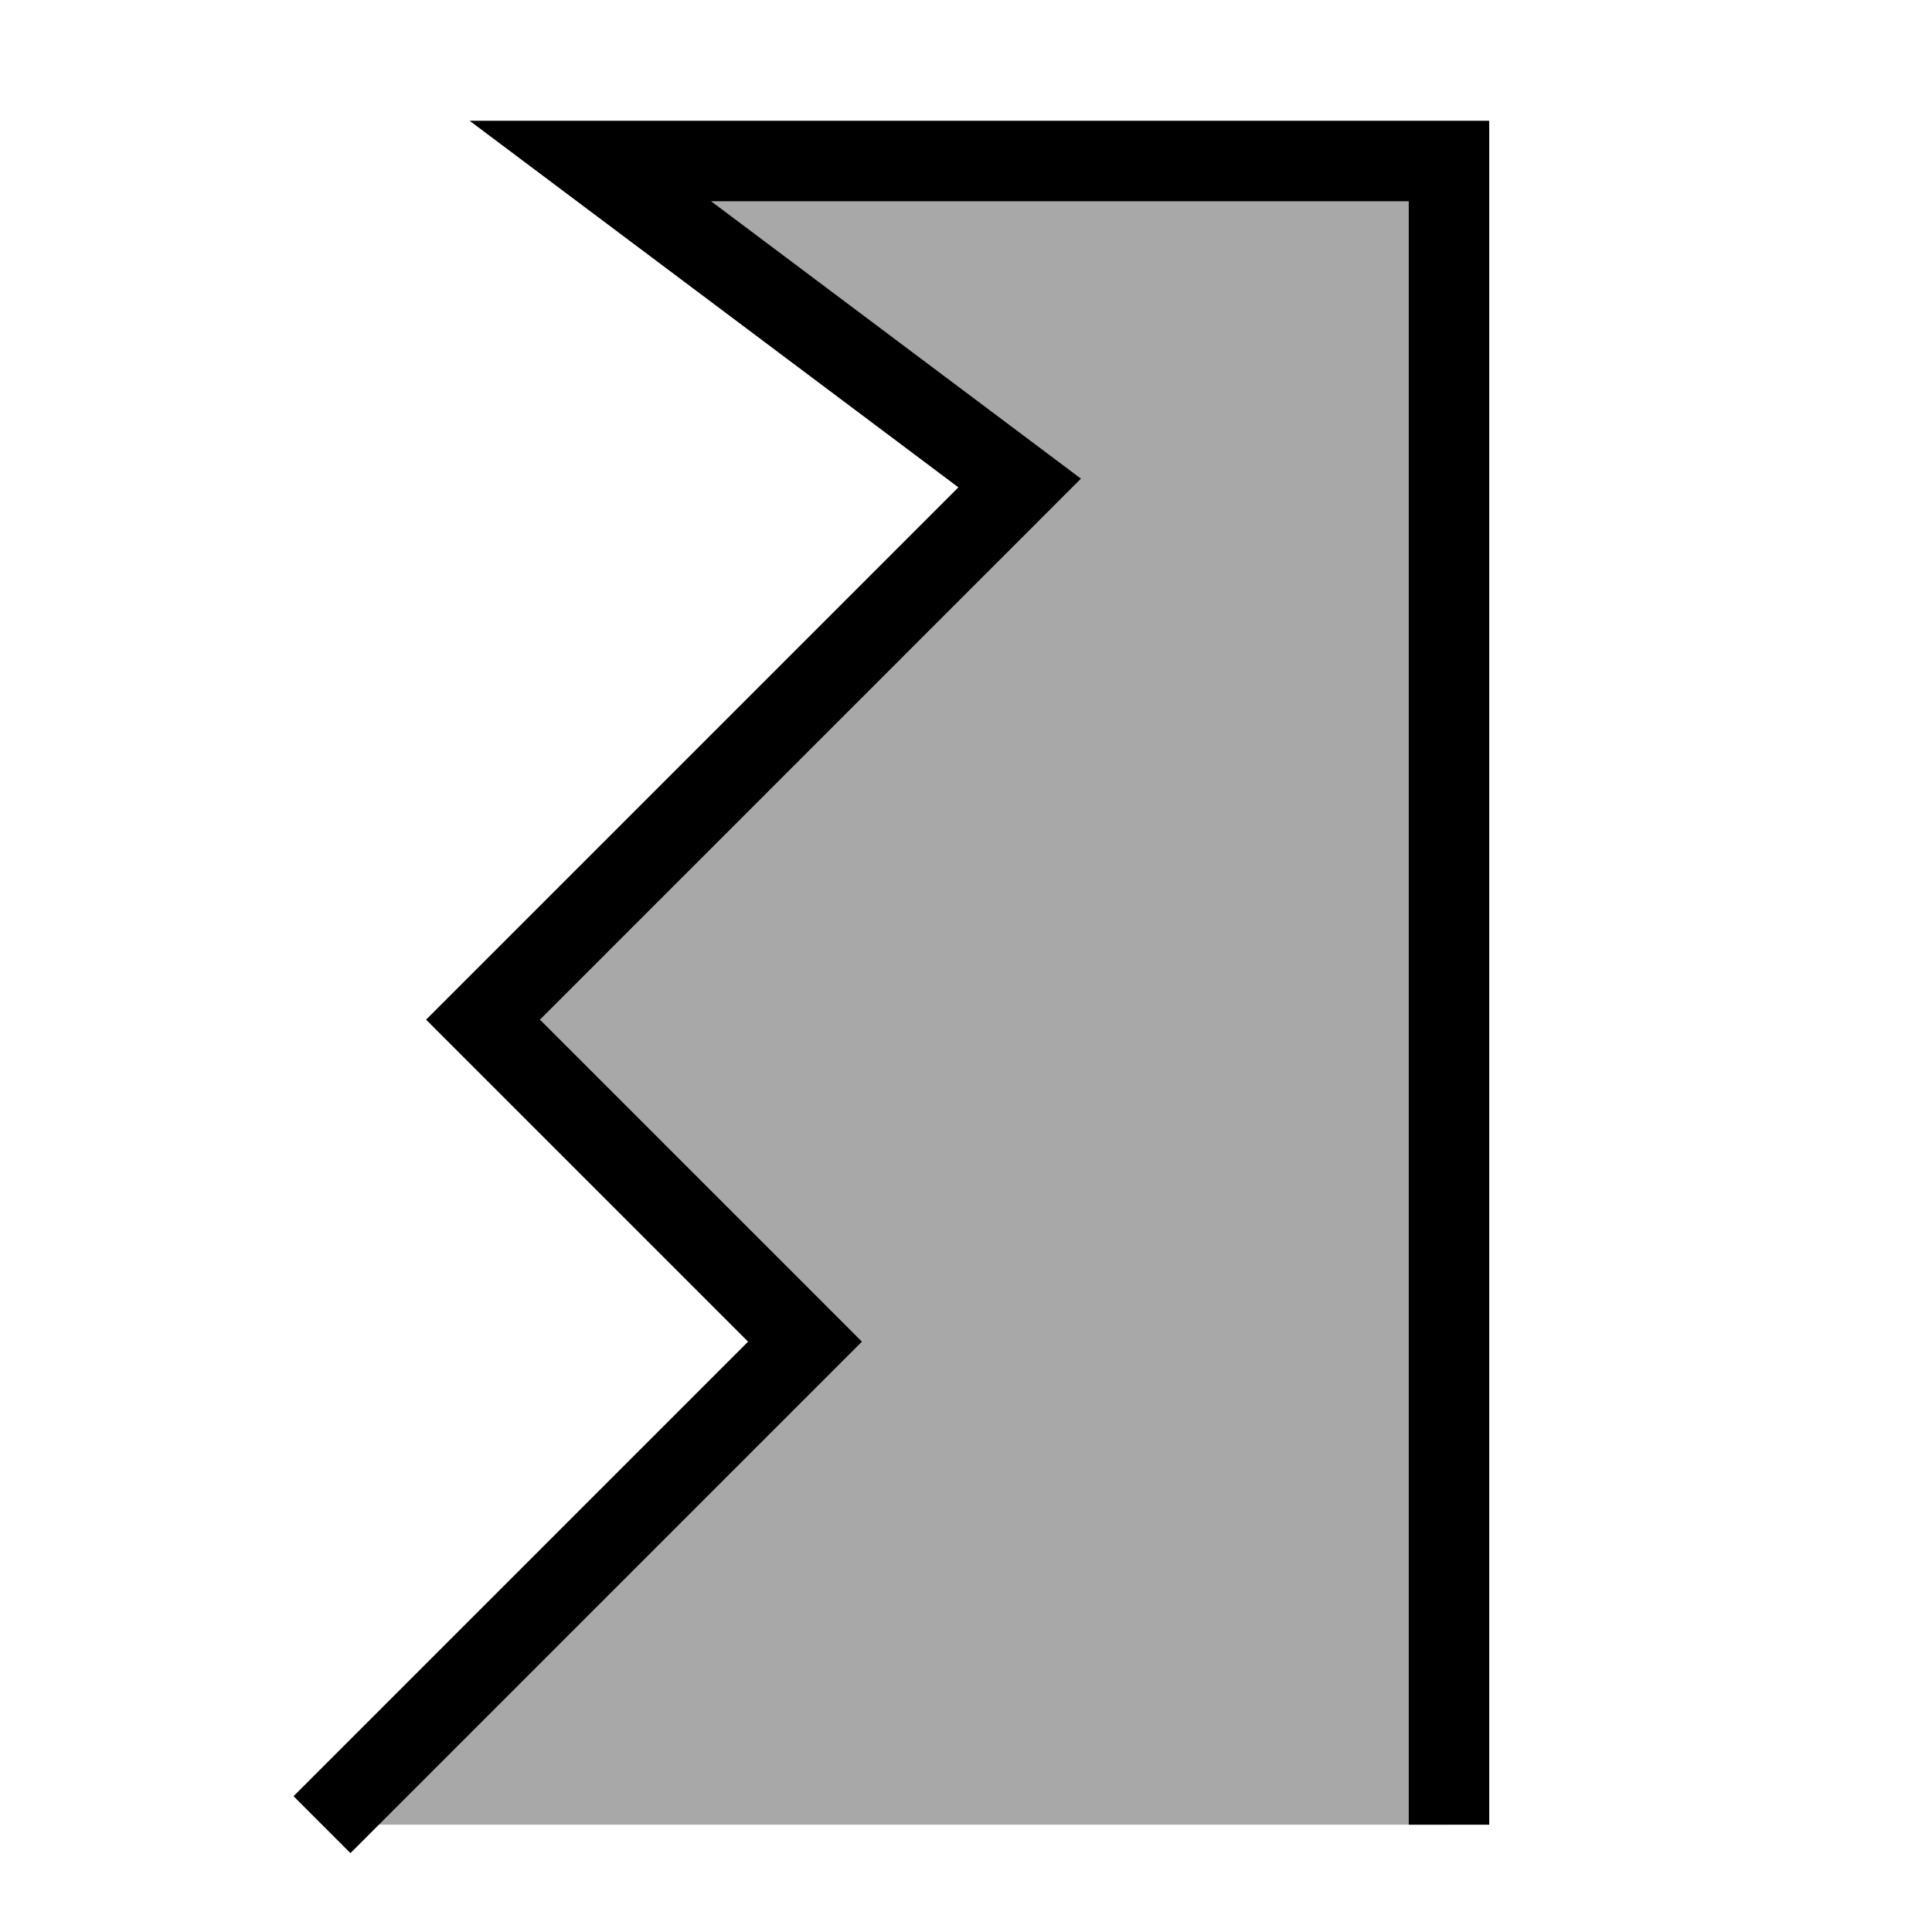 <?xml version="1.0" standalone="no"?>
<!DOCTYPE svg PUBLIC "-//W3C//DTD SVG 1.1//EN" "http://www.w3.org/Graphics/SVG/1.1/DTD/svg11.dtd">
<svg width="18" height="18" version="1.1" xmlns="http://www.w3.org/2000/svg">
  <path d="M13.5 17 l0 -15.5 l-8 0l4 3l-5 5l3 3l-4.5 4.5" fill="#a8a8a8" stroke="black" stroke-width="0.75" />
</svg>
